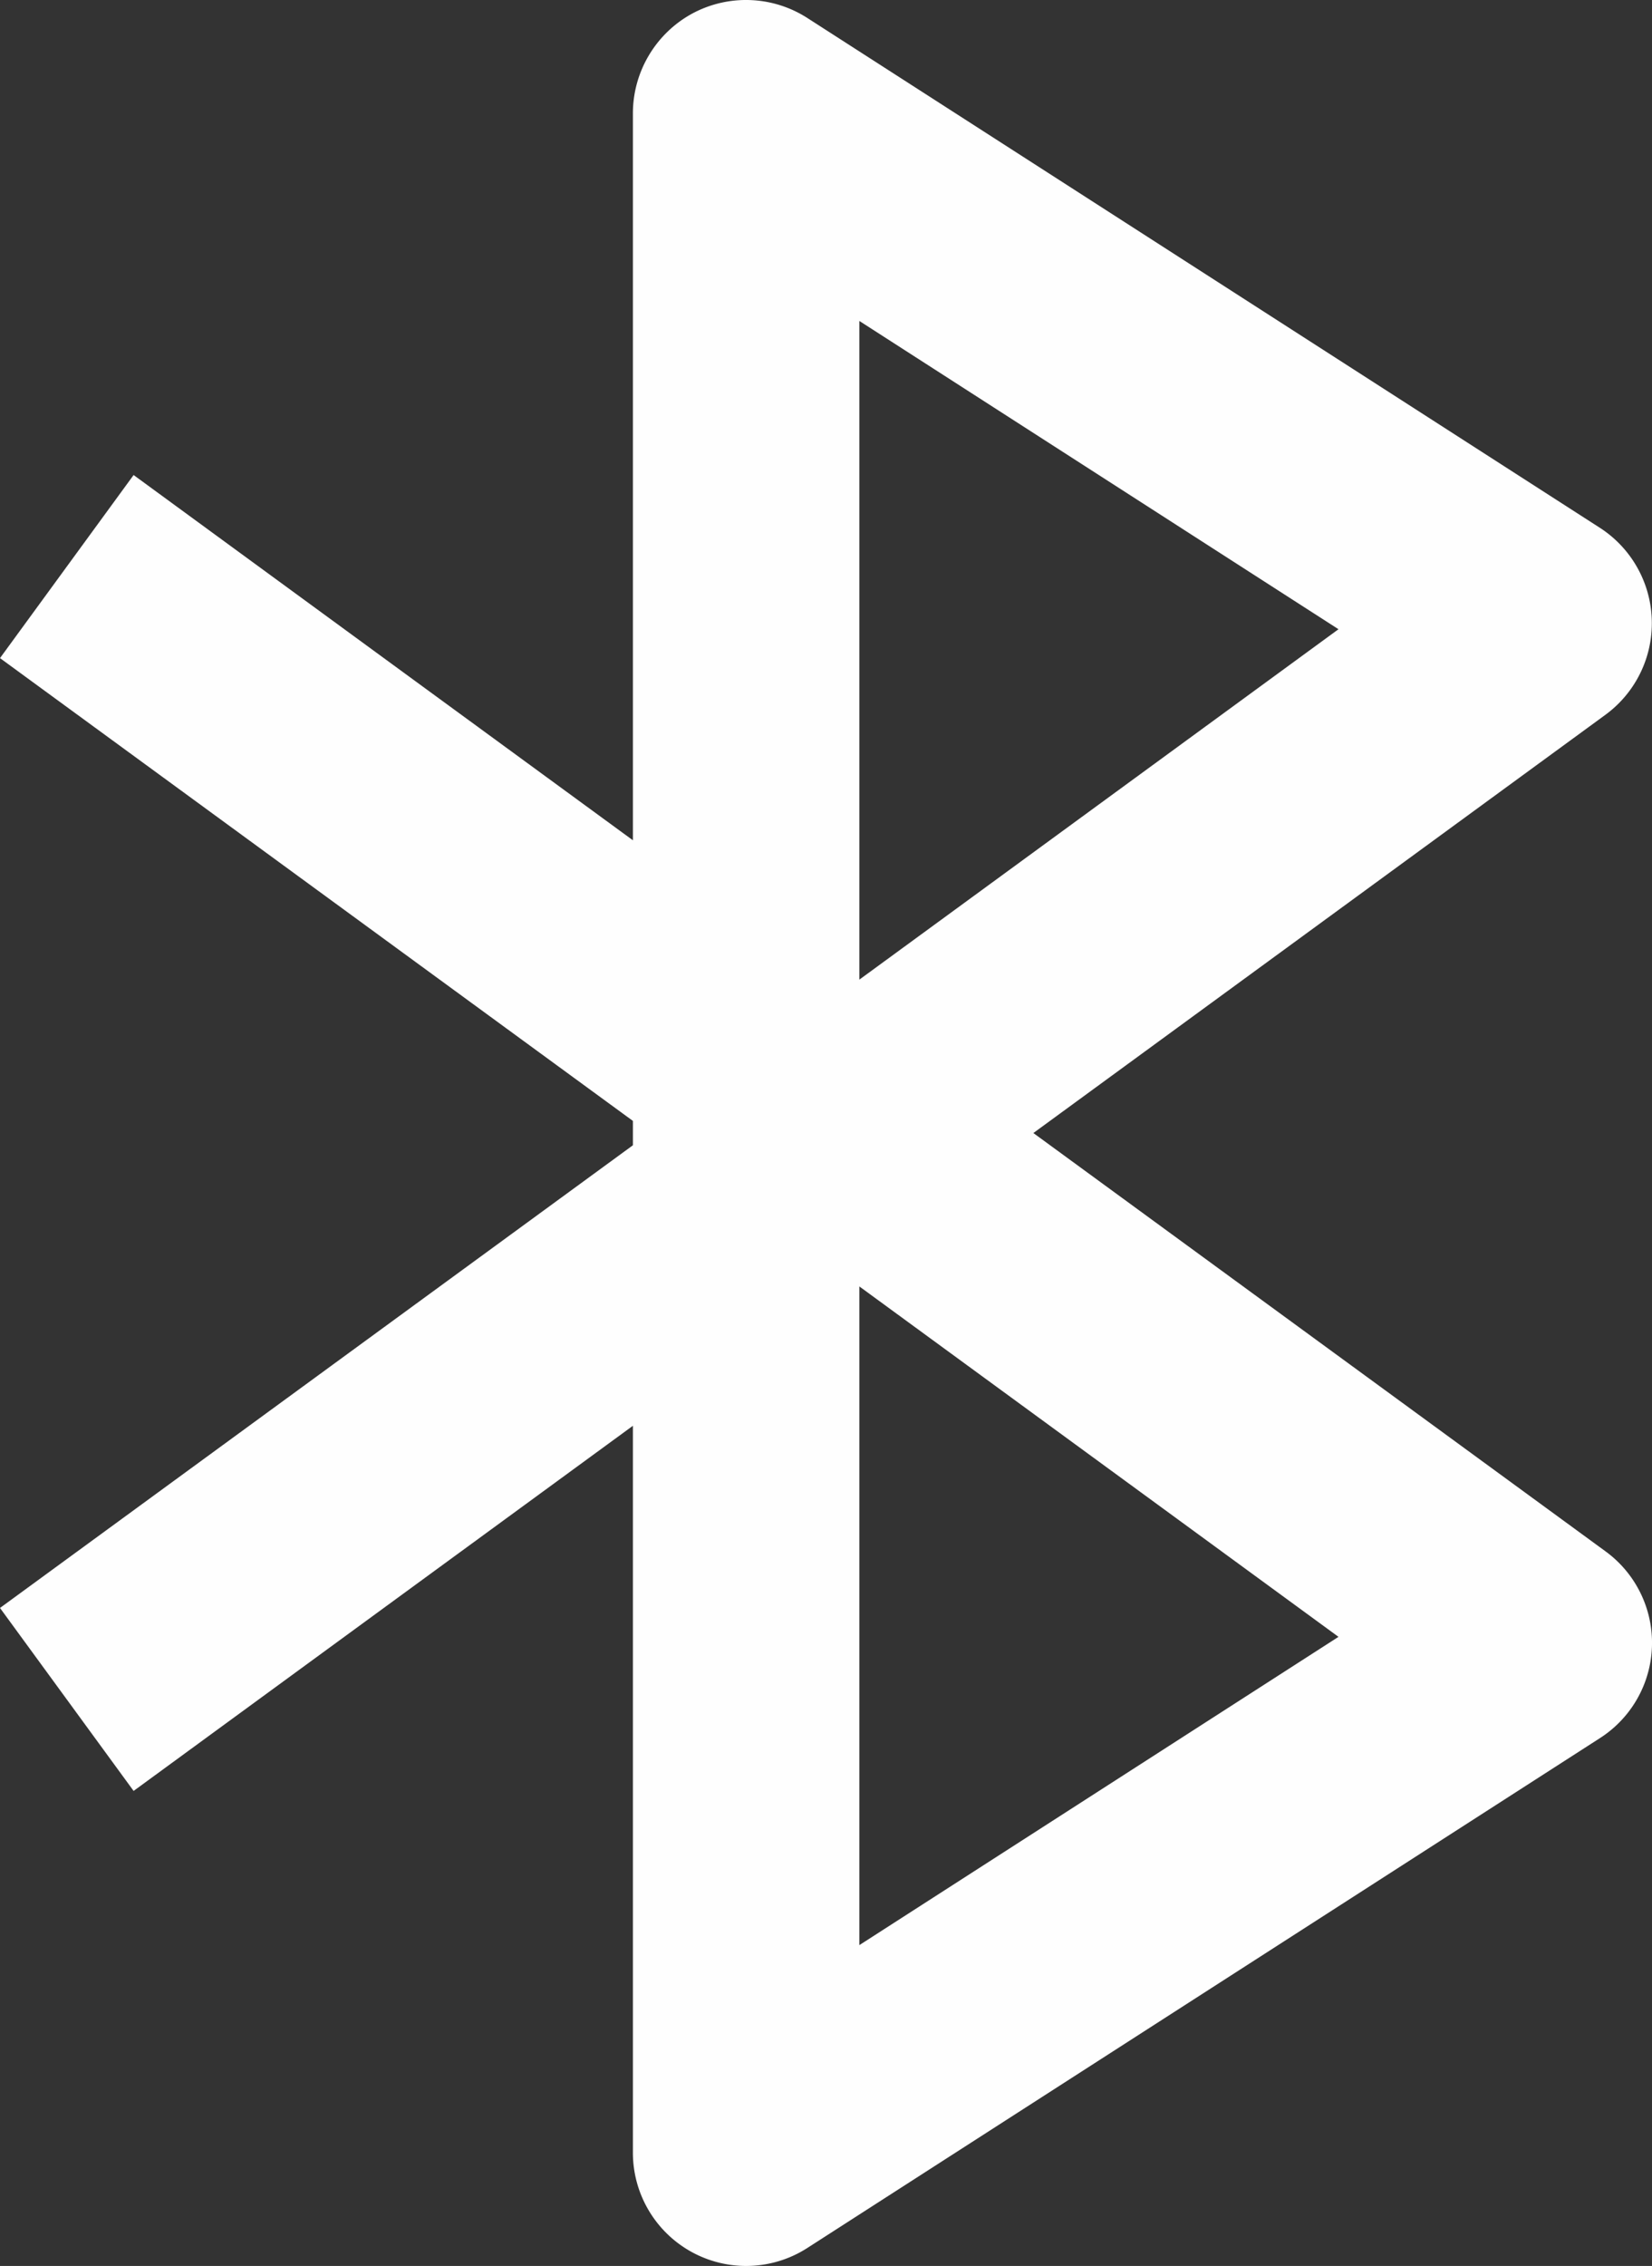 <?xml version="1.0" encoding="UTF-8" standalone="no"?>
<svg
   width="14.591"
   height="20.001"
   viewBox="0 0 14.591 20.001"
   version="1.1"
   id="svg4"
   sodipodi:docname="bluetooth.svg"
   inkscape:version="1.1.2 (0a00cf5339, 2022-02-04)"
   xmlns:inkscape="http://www.inkscape.org/namespaces/inkscape"
   xmlns:sodipodi="http://sodipodi.sourceforge.net/DTD/sodipodi-0.dtd"
   xmlns="http://www.w3.org/2000/svg"
   xmlns:svg="http://www.w3.org/2000/svg">
  <rect x="0" y="0" width="14.591" height="20.001" fill="#333333" stroke="none"/>
  <defs
     id="defs8" />
  <sodipodi:namedview
     id="namedview6"
     pagecolor="#ffffff"
     bordercolor="#666666"
     borderopacity="1.0"
     inkscape:pageshadow="2"
     inkscape:pageopacity="0.0"
     inkscape:pagecheckerboard="0"
     showgrid="false"
     inkscape:zoom="15.647845"
     inkscape:cx="4.7290855"
     inkscape:cy="3.7704871"
     inkscape:window-width="1600"
     inkscape:window-height="832"
     inkscape:window-x="0"
     inkscape:window-y="0"
     inkscape:window-maximized="1"
     inkscape:current-layer="svg4" />
  <path
     d="m 0,14.193 1.18,1.615 4.41,-3.223 v 6.416 a 1,1 0 0 0 1.541,0.841 l 7,-4.5 a 0.999,0.999 0 0 0 0.049,-1.649 l -5.053,-3.692 5.053,-3.692 a 1.002,1.002 0 0 0 -0.049,-1.65 l -7,-4.5 a 1.002,1.002 0 0 0 -1.021,-0.037 c -0.32,0.176 -0.52,0.513 -0.52,0.879 v 6.416 l -4.41,-3.224 -1.18,1.616 5.59,4.085 v 0.215 z m 7.59,-11.36 4.232,2.721 -4.232,3.093 z m 0,8.522 4.232,3.093 -4.232,2.721 z"
     id="path2"
     style="fill:#fefefe;fill-opacity:1" />
</svg>
